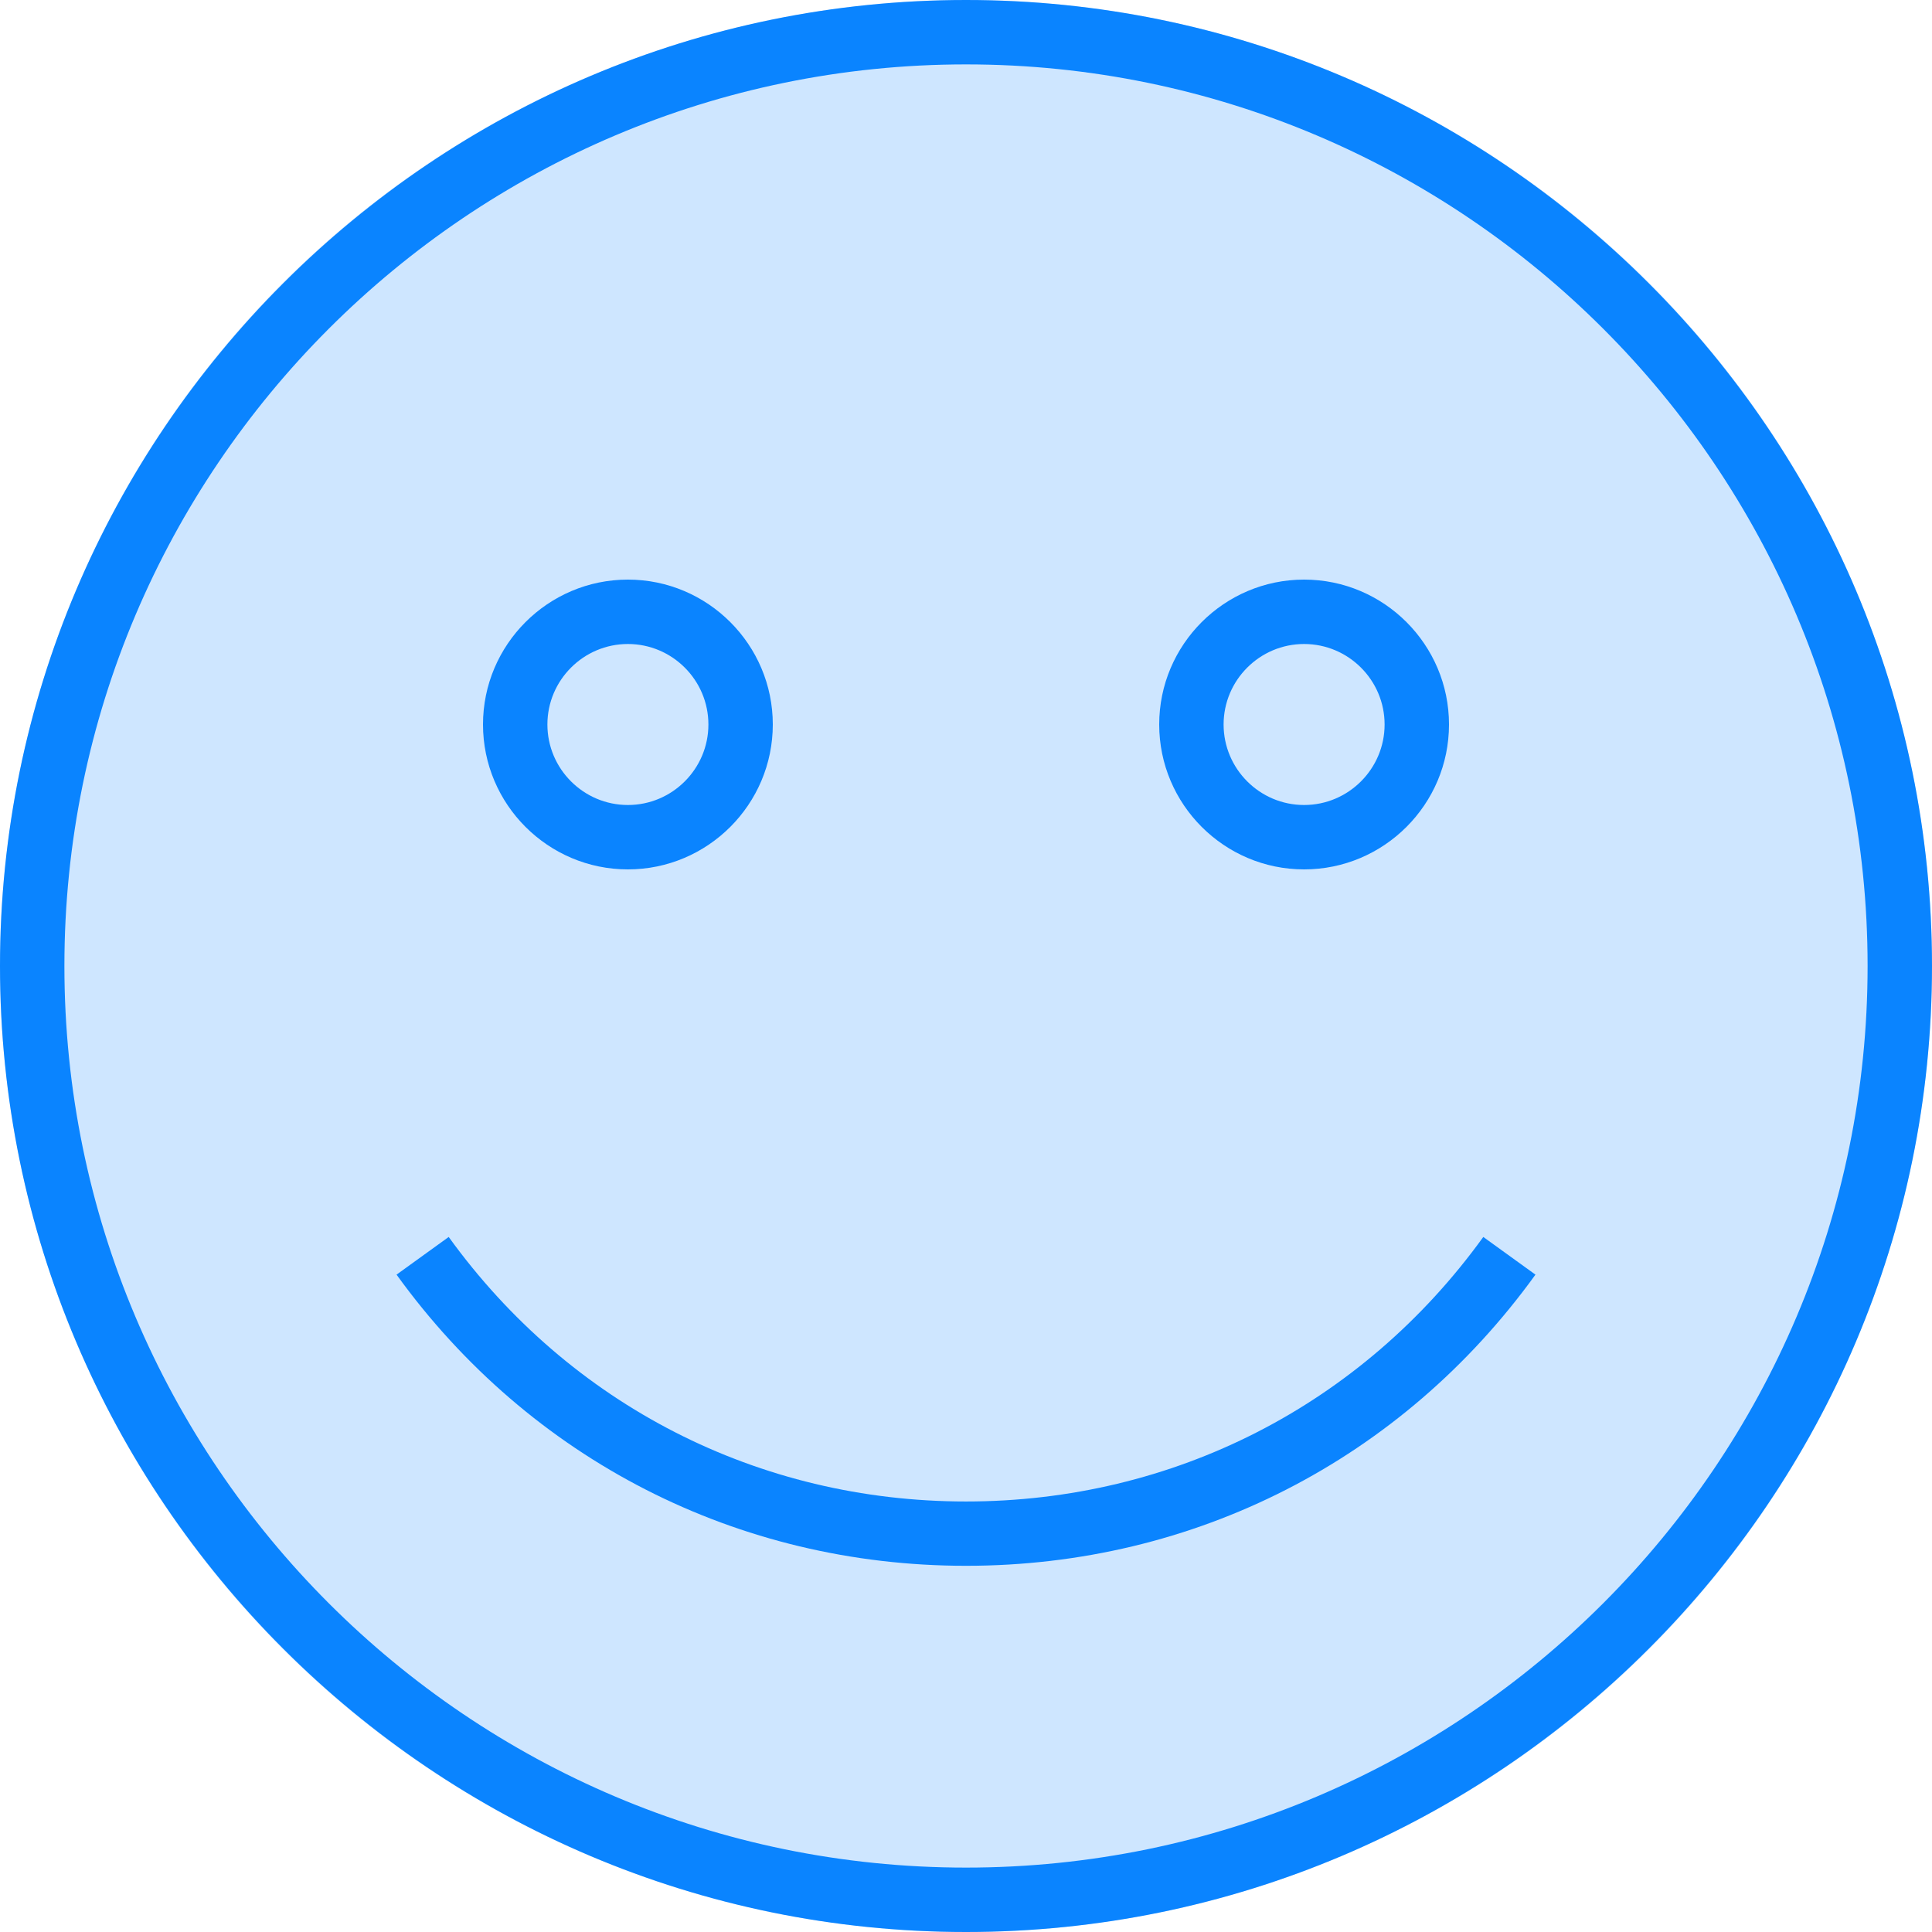 <svg height="24" viewBox="0 0 24 24" width="24" xmlns="http://www.w3.org/2000/svg"><g fill="#0a84ff" fill-rule="evenodd"><circle cx="12" cy="12" fill-opacity=".2" r="12"/><g fill-rule="nonzero"><path d="m12 24c6.617 0 12-5.383 12-12s-5.383-12-12-12-12 5.383-12 12 5.383 12 12 12zm0-23.2c6.176 0 11.2 5.024 11.2 11.2s-5.024 11.2-11.2 11.2-11.2-5.024-11.2-11.2 5.024-11.2 11.2-11.2z"/><path d="m7.8 10.8c.992 0 1.8-.808 1.8-1.8s-.808-1.8-1.8-1.8-1.8.808-1.8 1.8.808 1.8 1.8 1.8zm0-2.8c.551 0 1 .449 1 1s-.449 1-1 1-1-.449-1-1 .449-1 1-1z"/><path d="m16.2 10.8c.992 0 1.8-.808 1.8-1.8s-.808-1.8-1.8-1.8-1.8.808-1.8 1.8.808 1.8 1.8 1.8zm0-2.8c.551 0 1 .449 1 1s-.449 1-1 1-1-.449-1-1 .449-1 1-1z"/><path d="m12 19.451c2.836 0 5.414-1.318 7.074-3.617l-.648-.468c-1.508 2.088-3.85 3.286-6.426 3.286s-4.918-1.198-6.426-3.286l-.648.468c1.66 2.299 4.239 3.617 7.074 3.617z"/></g></g></svg>